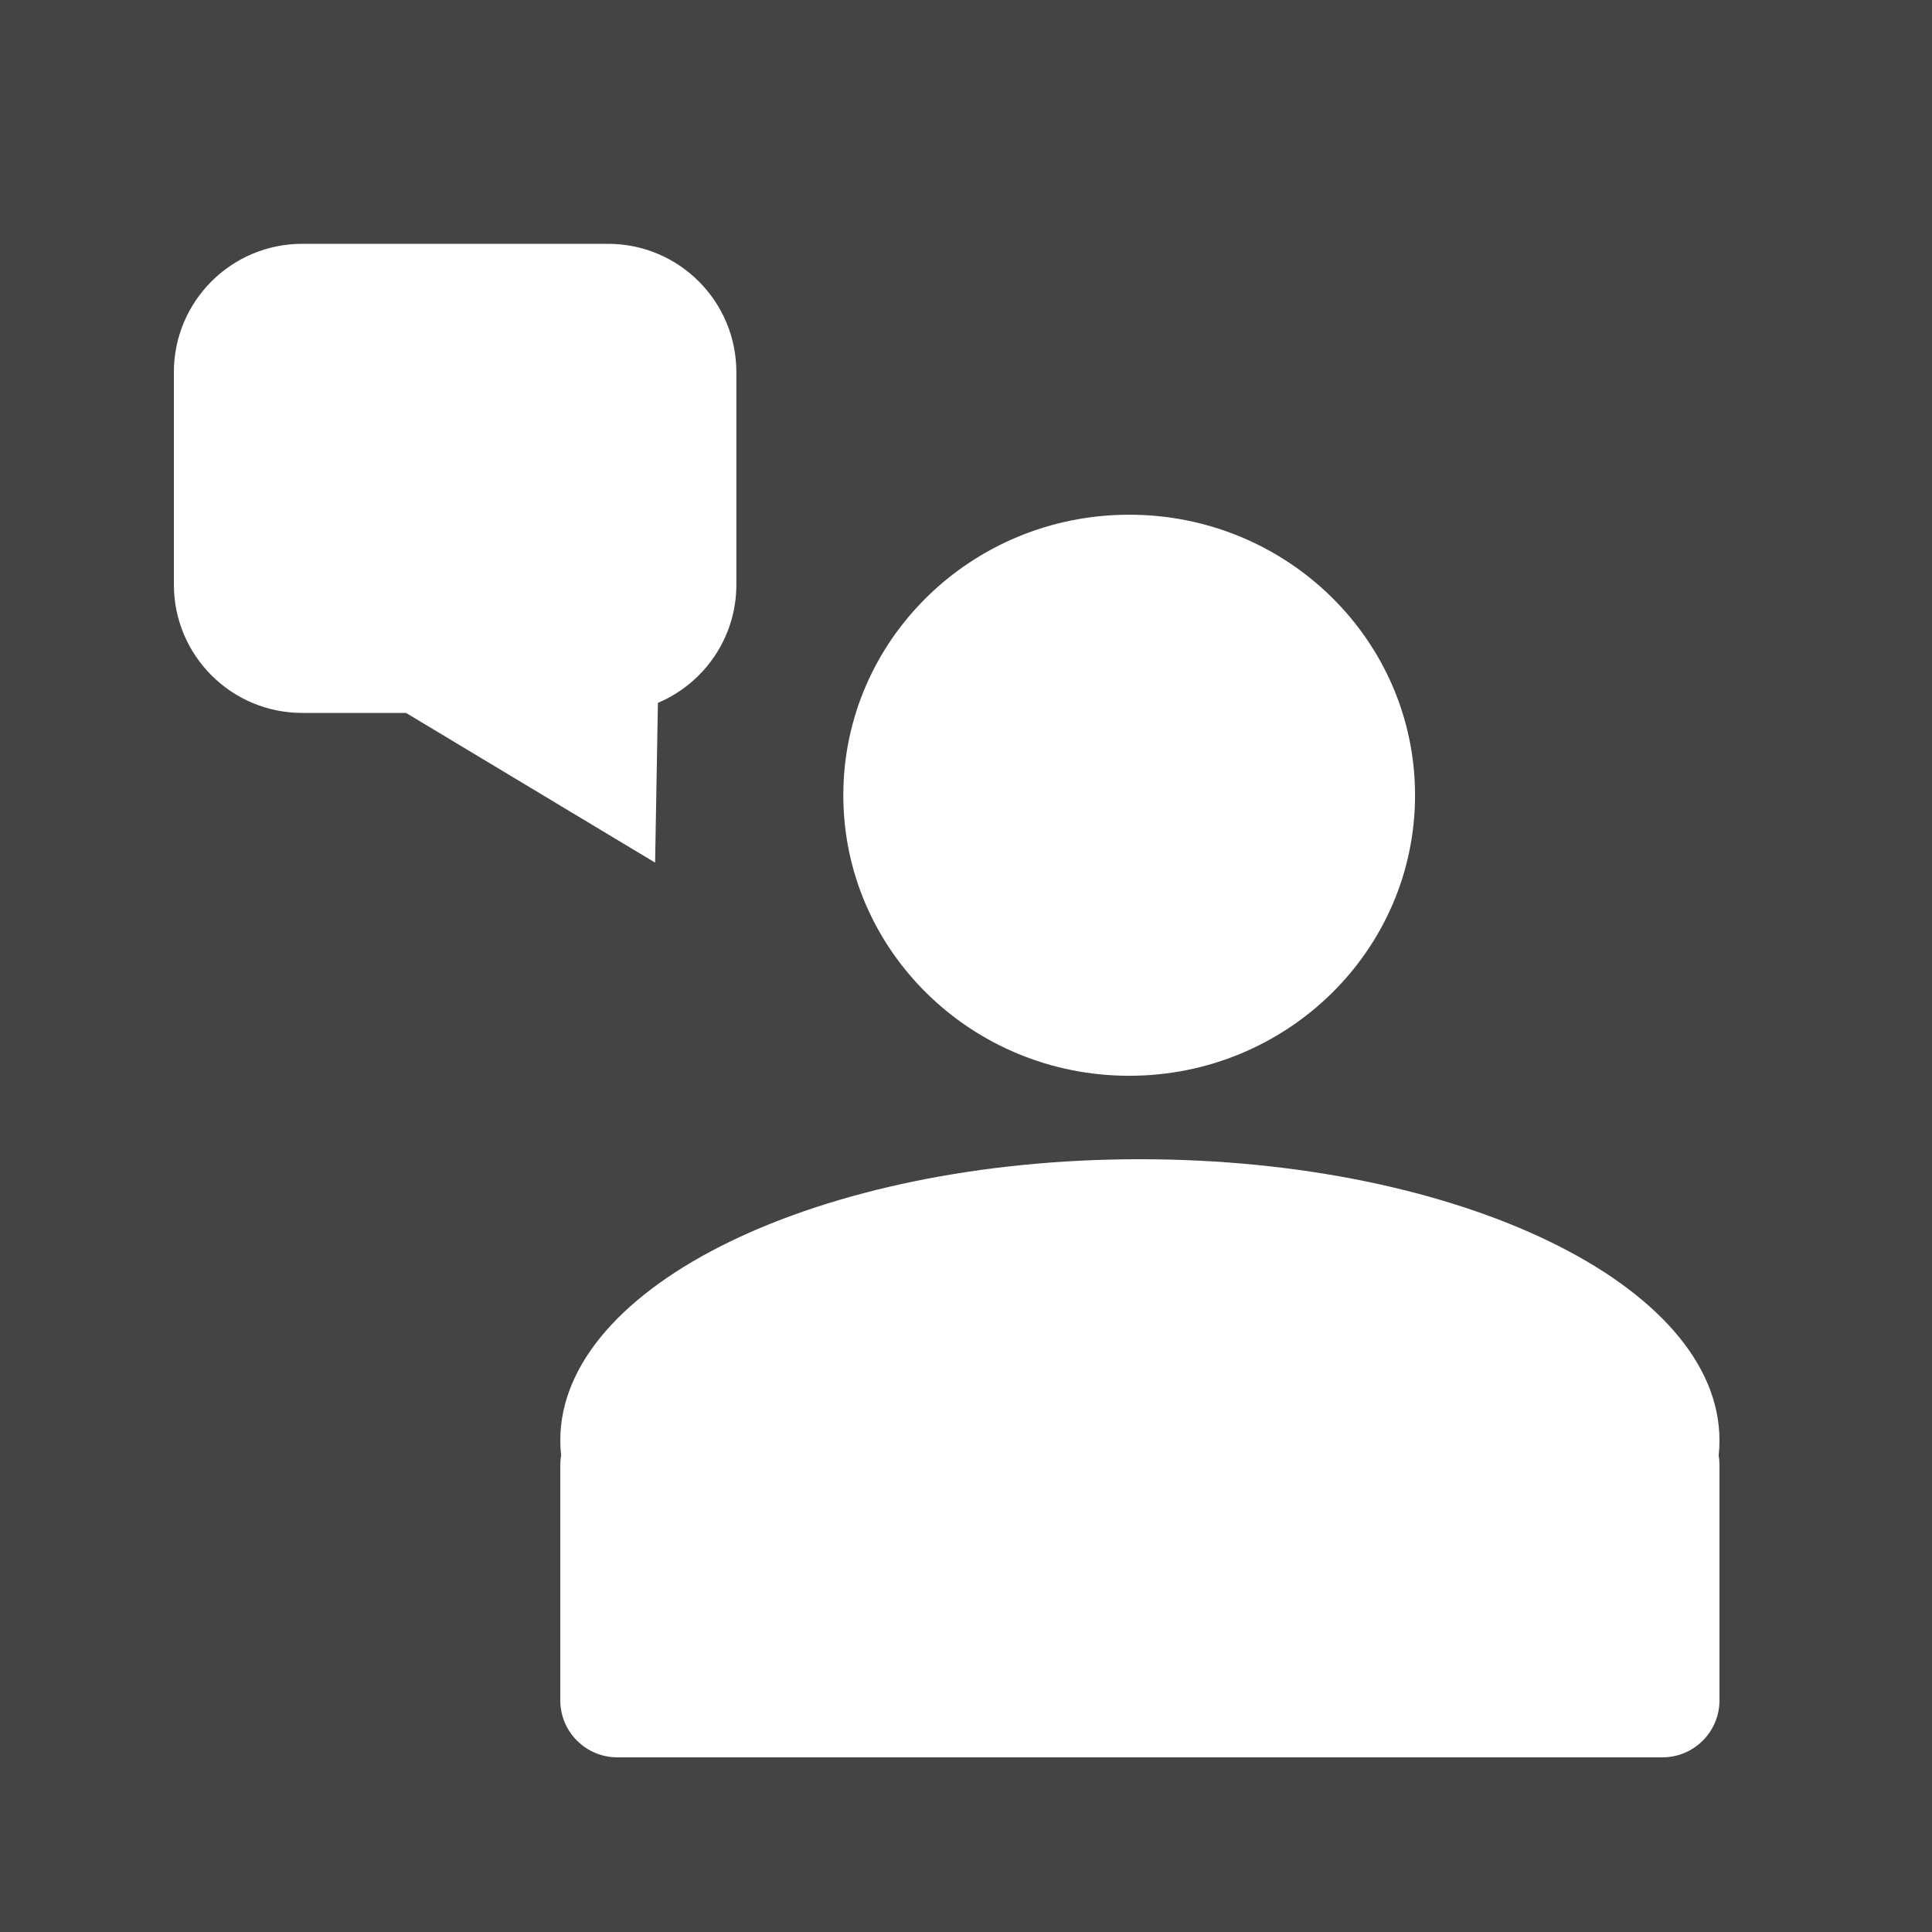 <?xml version="1.0" encoding="utf-8"?>
<svg viewBox="0 0 500 500" width="500" height="500" xmlns="http://www.w3.org/2000/svg">
  <path d="M 0 0 L 500 0 L 500 500 L 0 500 Z M 45 96.31 L 45 151.292 C 45 169.633 59.869 184.502 78.21 184.502 L 105.08 184.502 L 169.541 223.244 L 170.267 181.901 C 182.198 176.865 190.572 165.056 190.572 151.292 L 190.572 96.31 C 190.572 77.969 175.703 63.1 157.362 63.1 L 78.21 63.1 C 59.869 63.1 45 77.969 45 96.31 Z M 292.227 133.208 C 251.367 133.21 218.247 165.717 218.249 205.814 C 218.252 245.911 251.377 278.414 292.236 278.411 C 333.095 278.409 366.216 245.902 366.213 205.805 C 366.211 165.708 333.086 133.205 292.227 133.208 Z M 295.005 300.007 C 212.163 300.004 145.006 332.582 145.004 372.772 C 145.004 374.07 145.074 375.361 145.212 376.642 C 145.073 377.458 145 378.296 145 379.151 L 145 440.037 C 145 448.189 151.608 454.797 159.76 454.797 L 430.24 454.797 C 438.392 454.797 445 448.189 445 440.037 L 445 379.151 C 445 378.302 444.928 377.47 444.791 376.66 C 444.93 375.377 445 374.085 445 372.785 C 445.002 332.594 377.847 300.011 295.005 300.007 Z" style="fill: rgb(68, 68, 68);" transform="matrix(1, 0, 0, 1, 0, 7.105427357601002e-15)"/>
</svg>